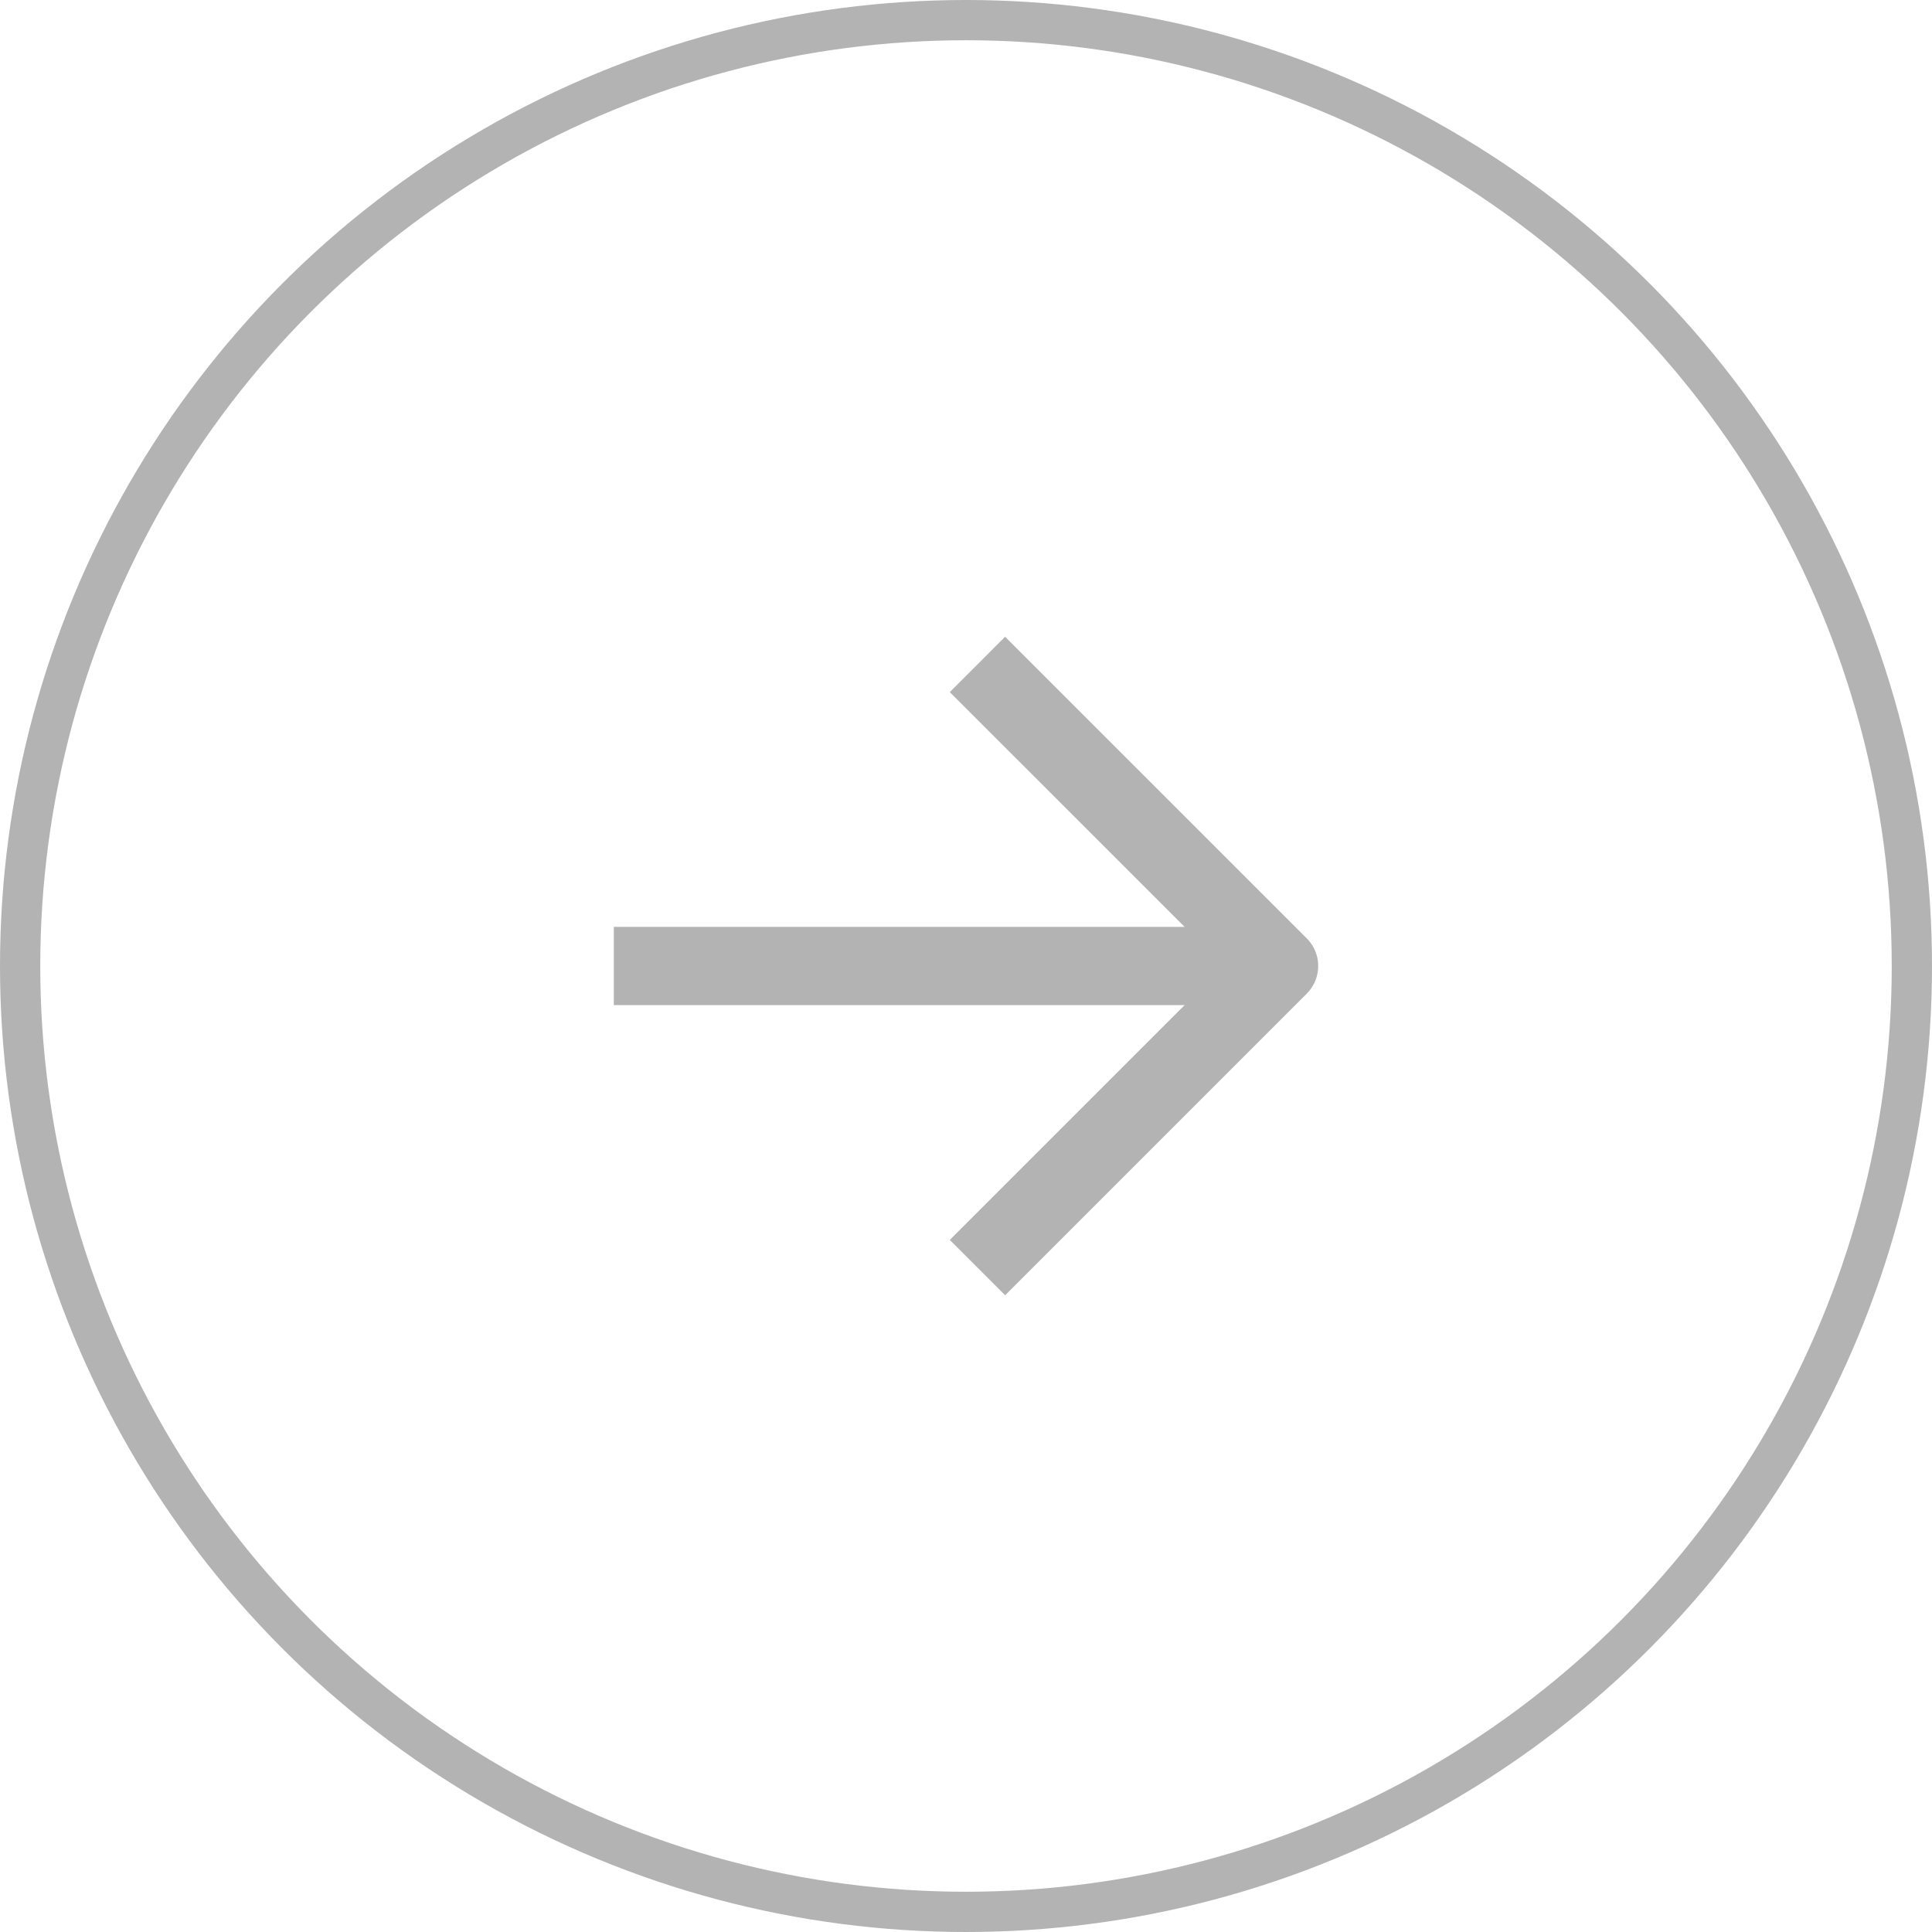 
<svg width="48" height="48" viewBox="0 0 48 48" fill="none" xmlns="http://www.w3.org/2000/svg">
<circle cx="24" cy="24" r="23.5" stroke="#B3B3B3"/>
<path d="M16.222 24H30.806" stroke="#B3B3B3" stroke-width="1.944" stroke-linecap="square" stroke-linejoin="round"/>
<path d="M24.972 17.195L31.778 24L24.972 30.806" stroke="#B3B3B3" stroke-width="1.944" stroke-linecap="square" stroke-linejoin="round"/>
</svg>
